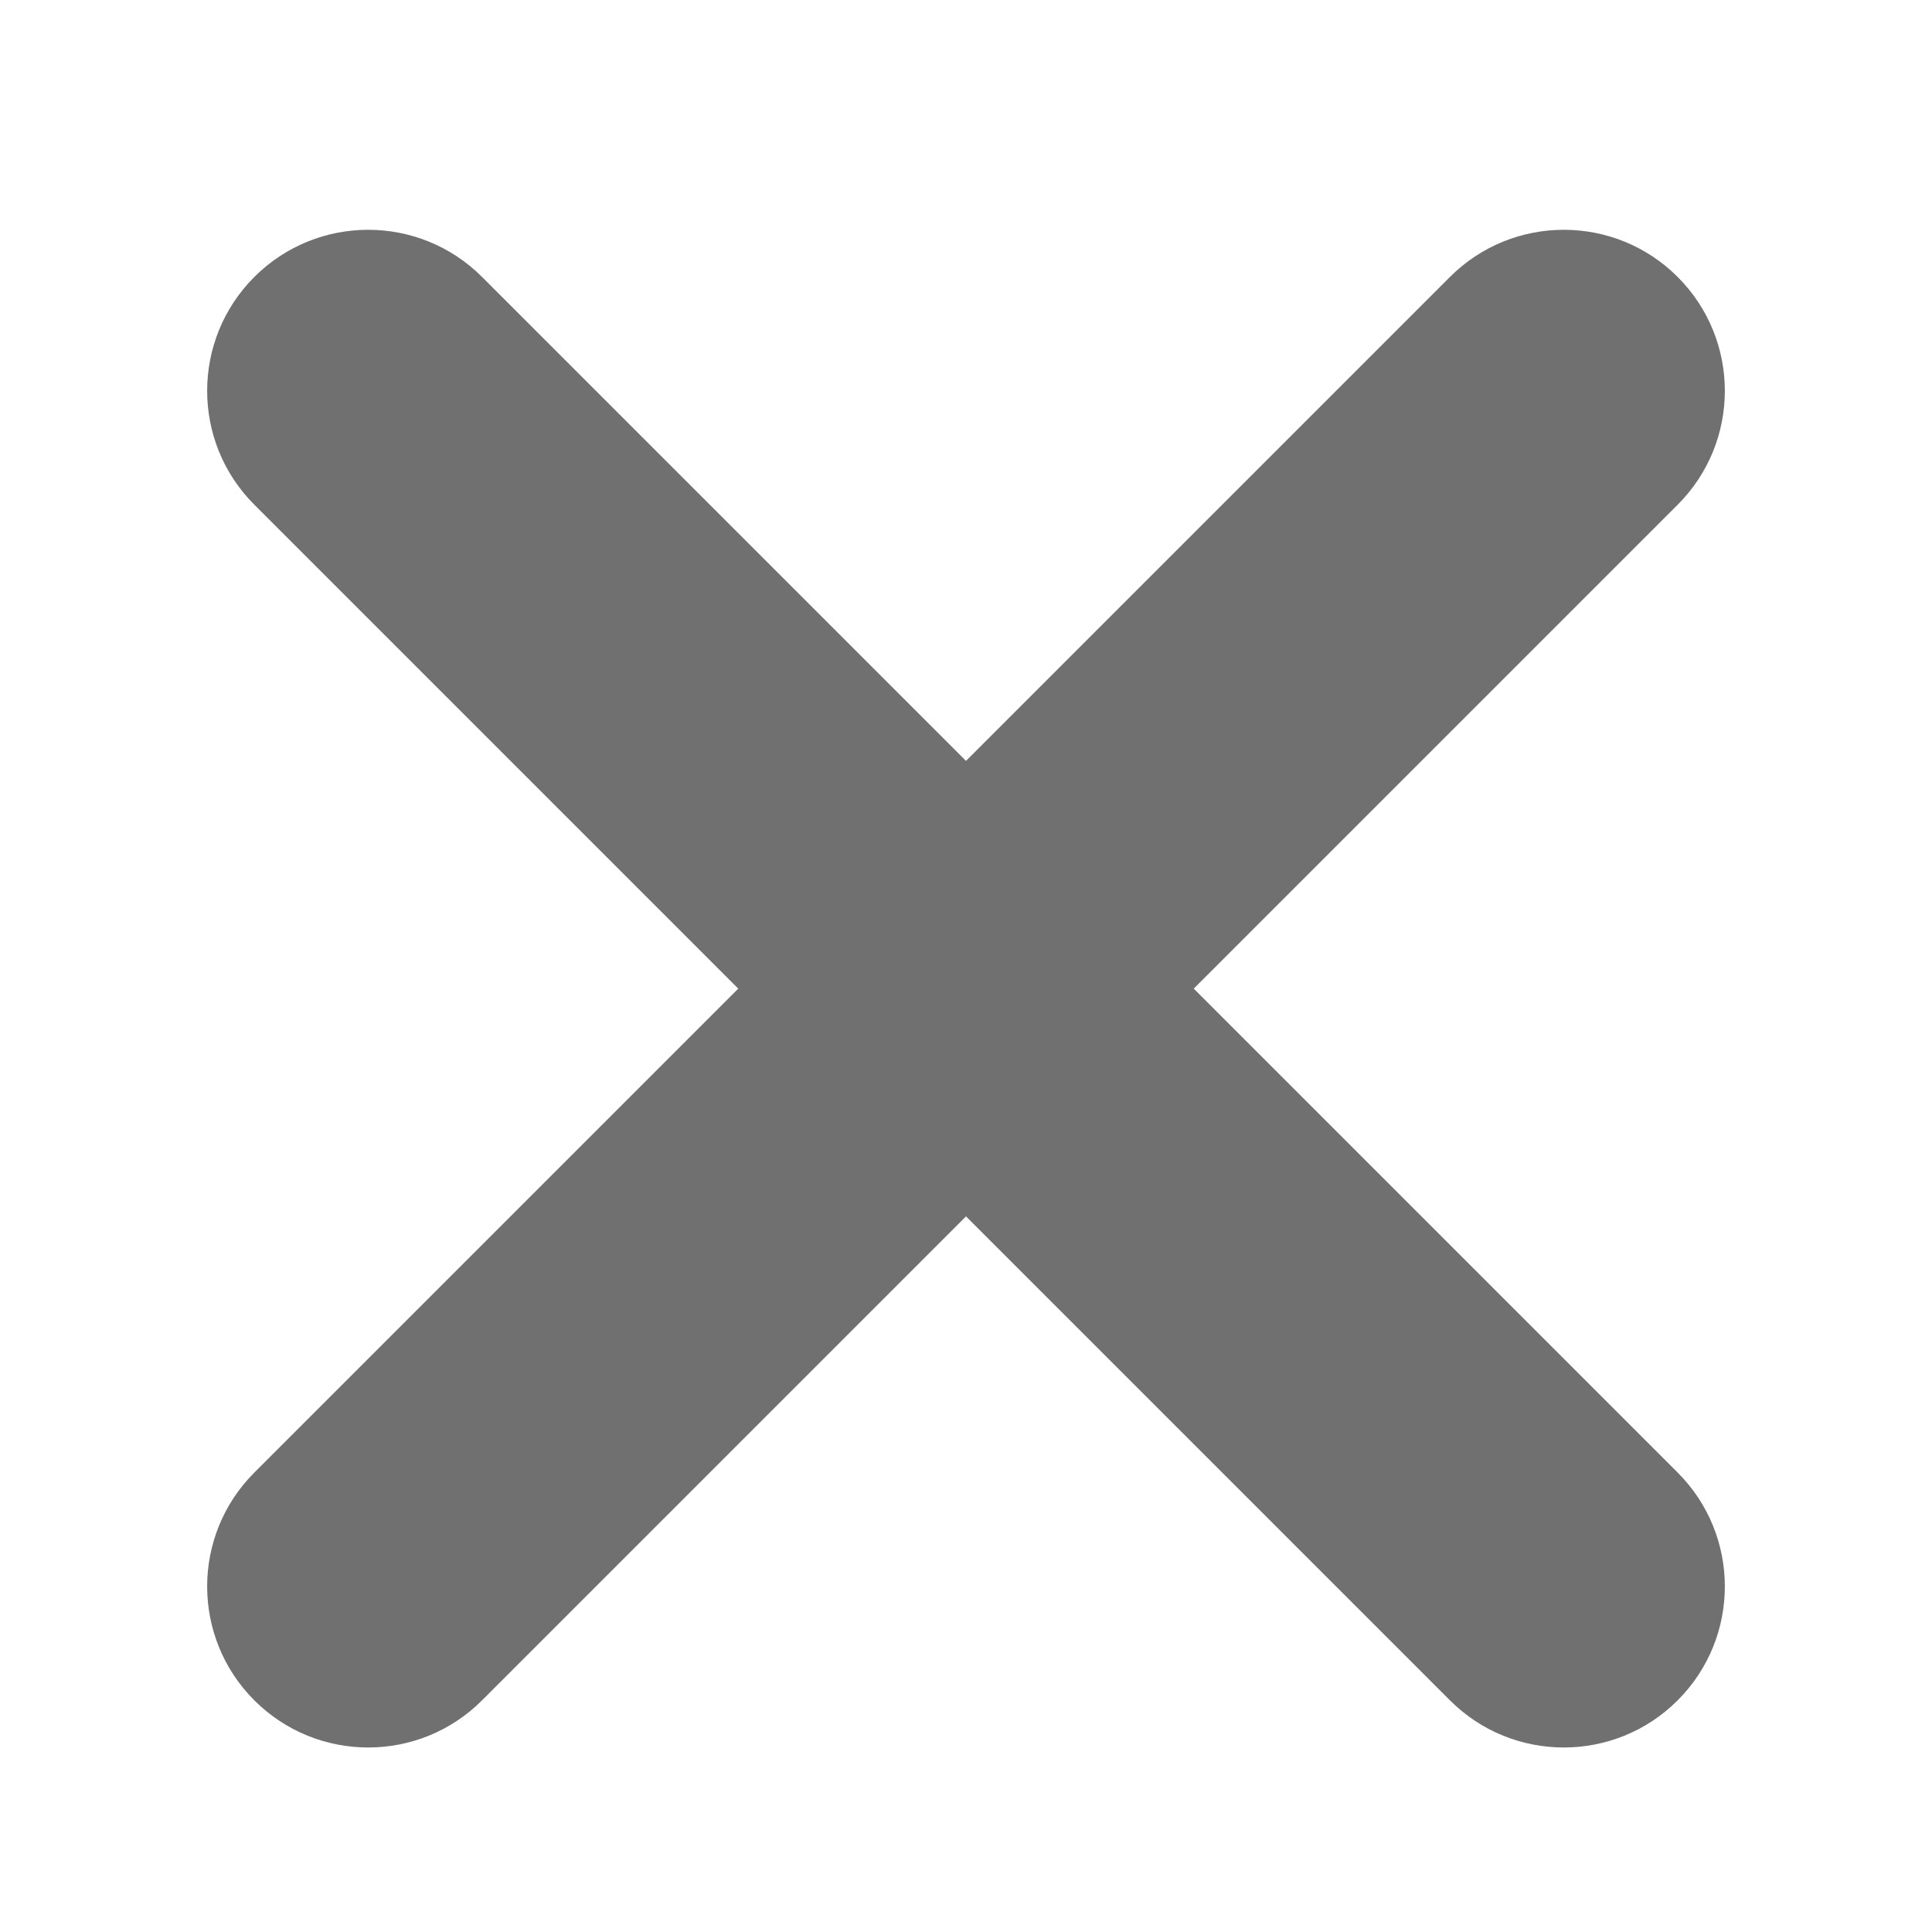<?xml version="1.0" standalone="no"?><!DOCTYPE svg PUBLIC "-//W3C//DTD SVG 1.1//EN" "http://www.w3.org/Graphics/SVG/1.1/DTD/svg11.dtd"><svg class="icon" width="200px" height="200.00px" viewBox="0 0 1024 1024" version="1.1" xmlns="http://www.w3.org/2000/svg"><path d="M632.709 524l256.498-256.498c33.333-33.333 33.333-87.364 0-120.709-33.343-33.333-87.375-33.333-120.709 0l-256.498 256.498-256.498-256.498c-33.333-33.333-87.364-33.333-120.709 0-33.333 33.343-33.333 87.375 0 120.709l256.498 256.498-256.498 256.498c-33.333 33.333-33.333 87.375 0 120.709 33.343 33.333 87.375 33.333 120.709 0l256.498-256.498 256.498 256.498c33.333 33.333 87.375 33.333 120.709 0s33.333-87.375 0-120.709l-256.498-256.498z" fill="#707070" /></svg>